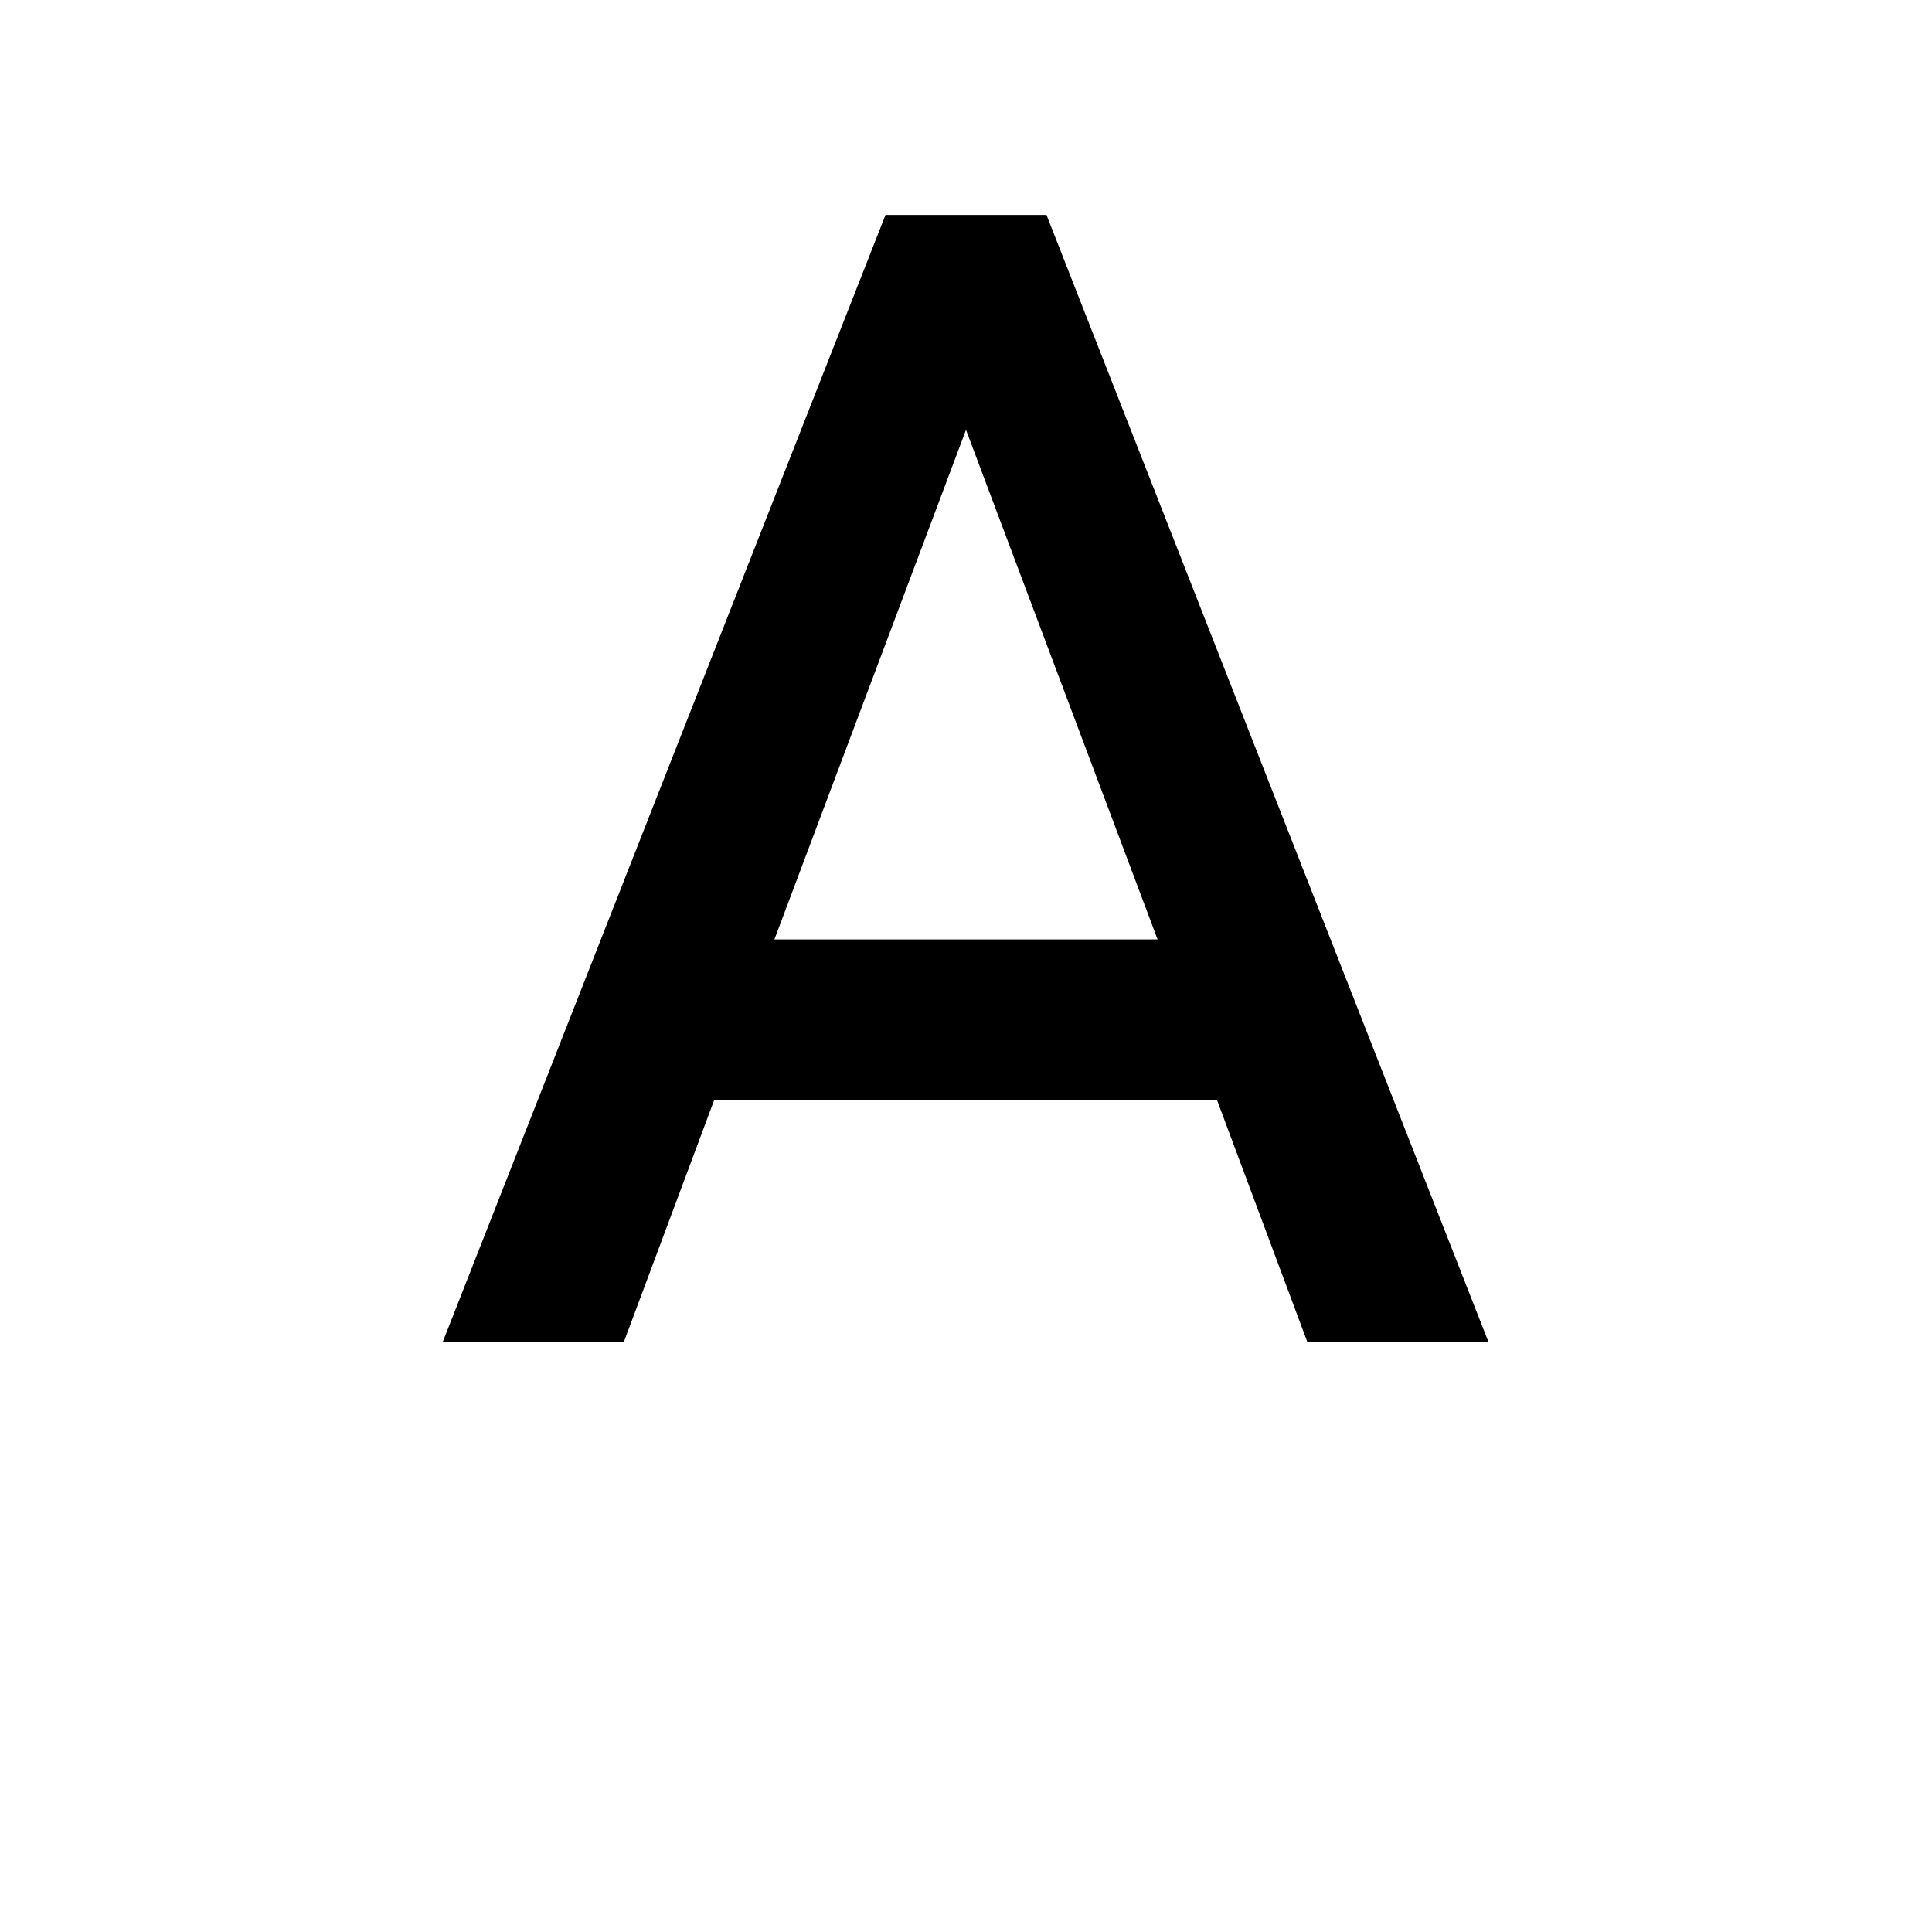 <svg id="icon" xmlns="http://www.w3.org/2000/svg" viewBox="0 0 24 24"><title>ic_text_color</title><path id="ic_text_color" d="M11,2.67l-5.5,14H7.75l1.12-3h6.25l1.12,3h2.25L13,2.67Zm-1.38,9L12,5.34l2.38,6.33Z"/></svg>